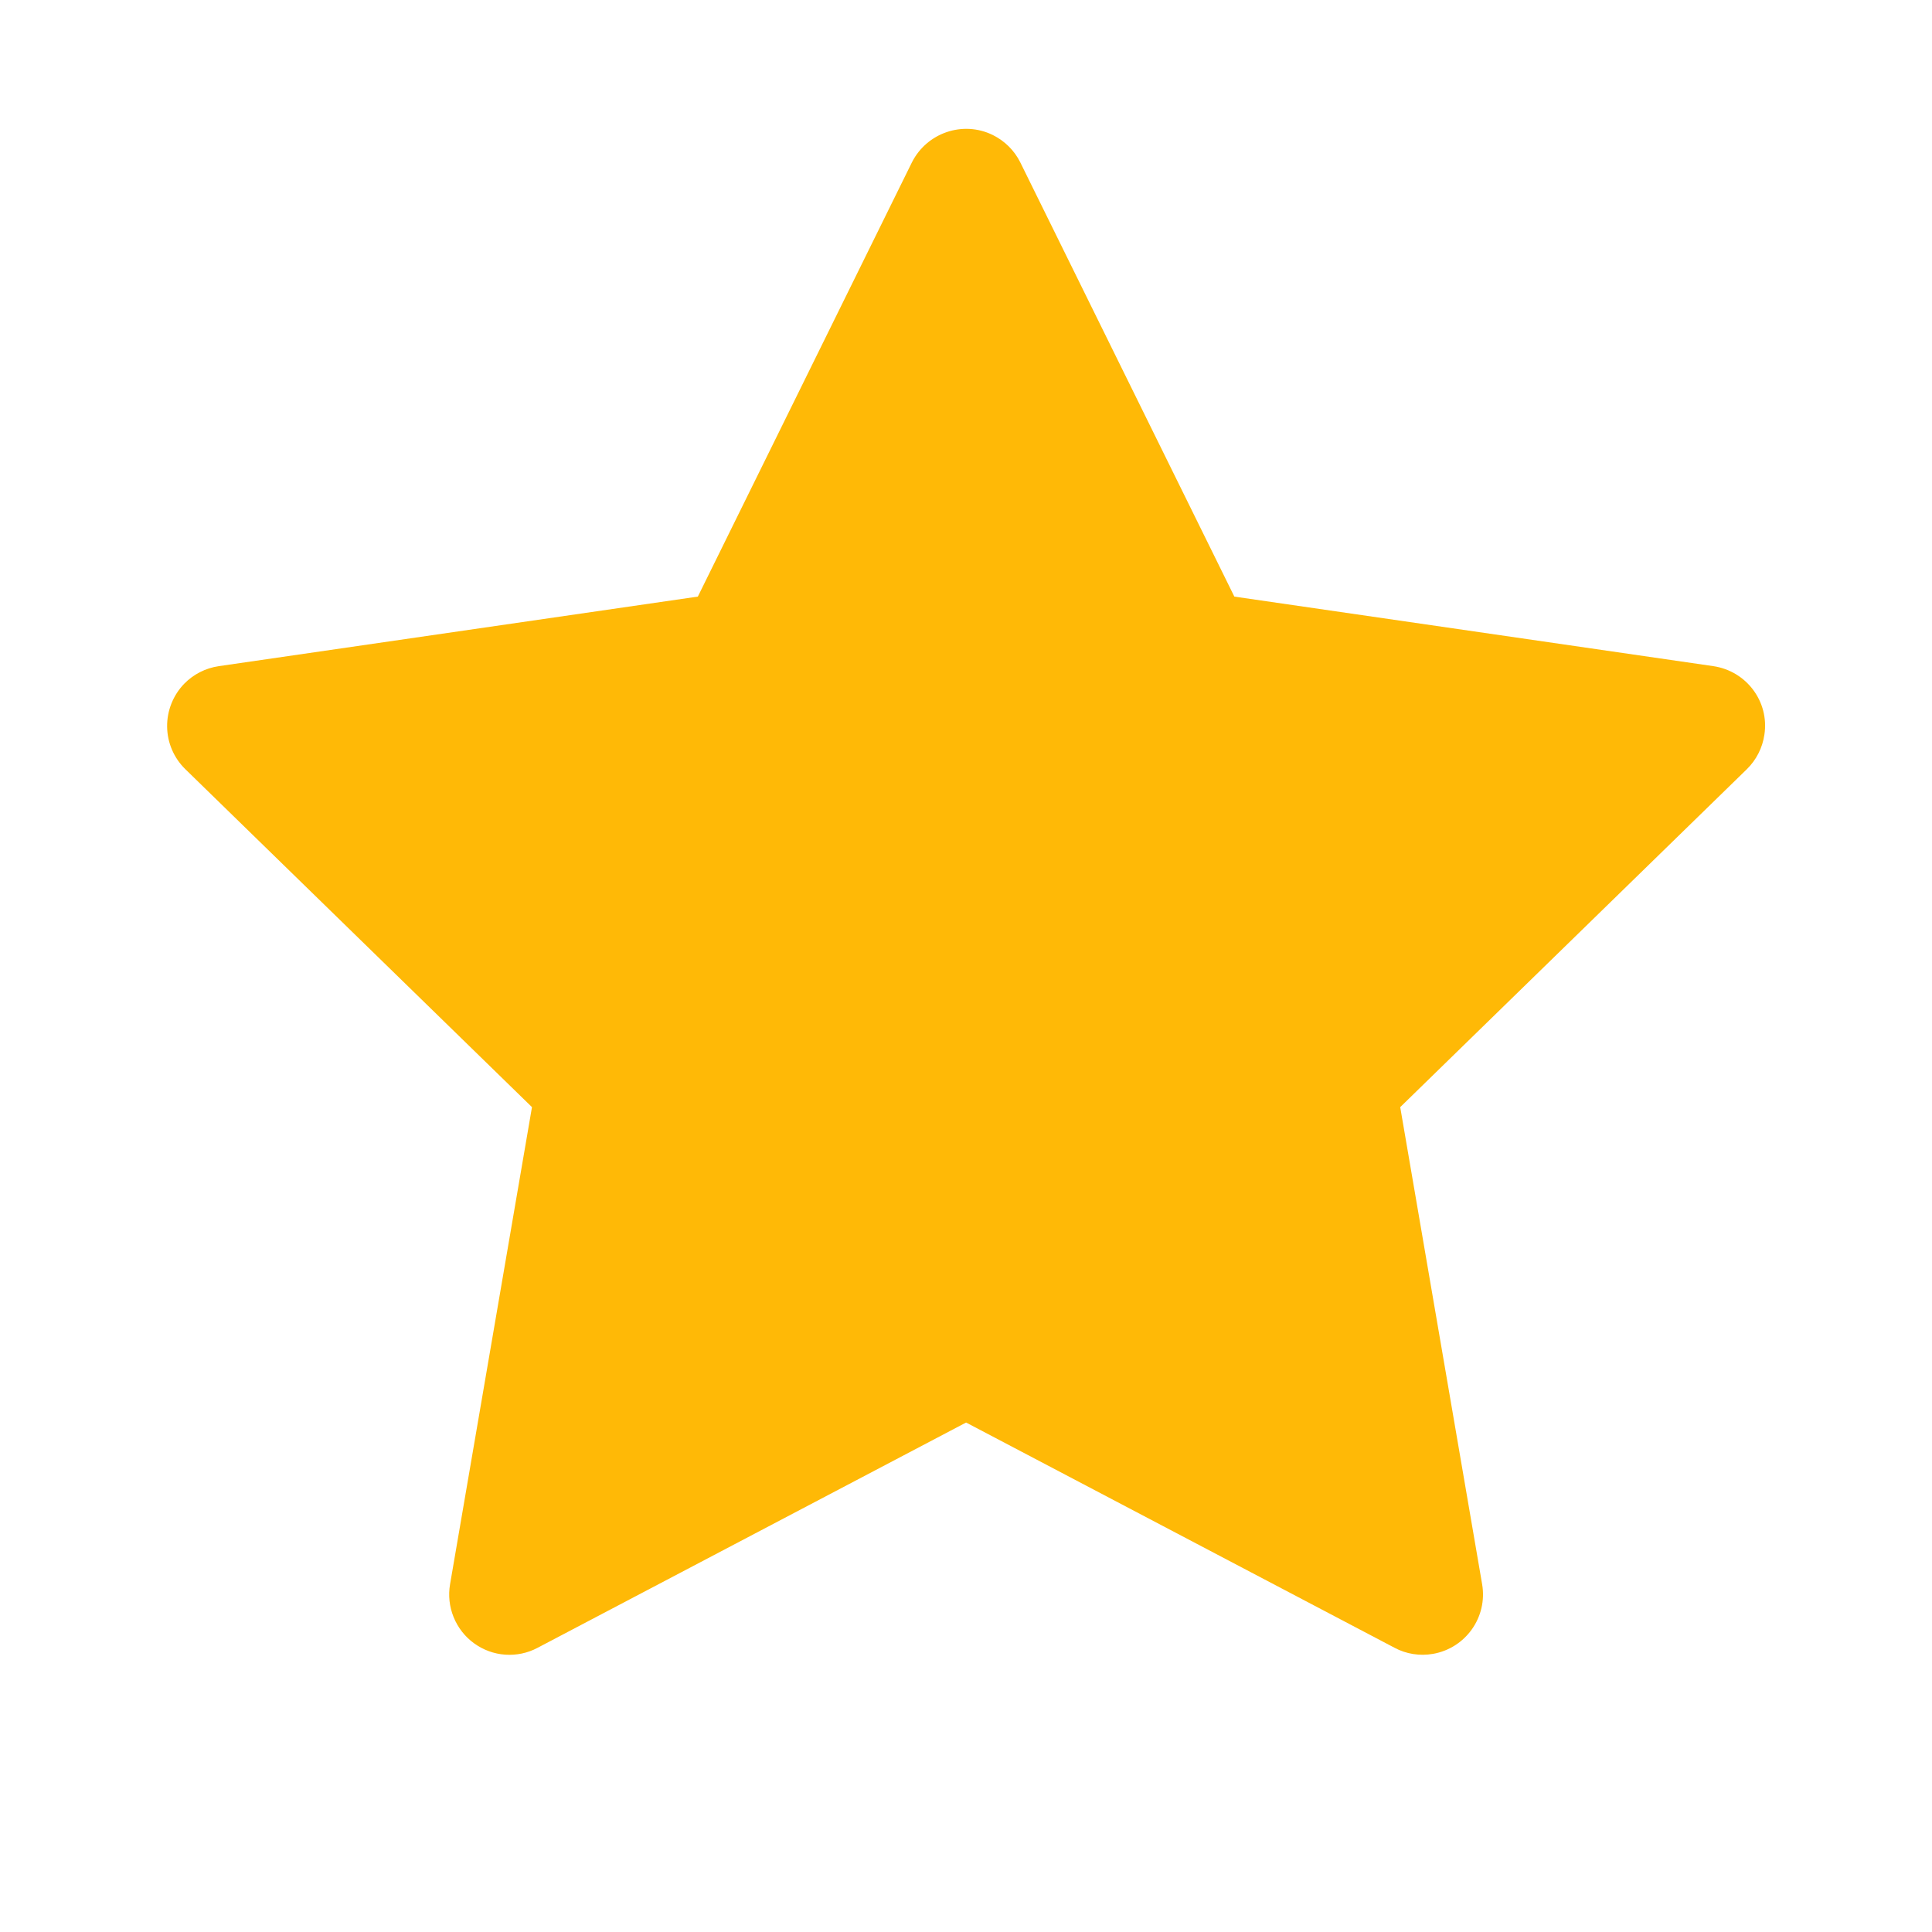 <svg width="20" height="20" viewBox="0 0 20 20" fill="none" xmlns="http://www.w3.org/2000/svg">
<path d="M17.737 6.896L12.778 6.176L10.562 1.681C10.501 1.558 10.401 1.459 10.278 1.398C9.97 1.246 9.595 1.373 9.44 1.681L7.224 6.176L2.265 6.896C2.128 6.916 2.003 6.98 1.907 7.078C1.792 7.197 1.728 7.357 1.73 7.523C1.732 7.689 1.8 7.847 1.919 7.963L5.507 11.461L4.659 16.4C4.639 16.515 4.652 16.633 4.696 16.741C4.74 16.849 4.813 16.943 4.907 17.011C5.002 17.08 5.113 17.121 5.23 17.129C5.346 17.137 5.462 17.113 5.565 17.058L10.001 14.726L14.437 17.058C14.558 17.123 14.698 17.144 14.833 17.121C15.173 17.062 15.401 16.74 15.343 16.4L14.495 11.461L18.083 7.963C18.181 7.867 18.245 7.742 18.265 7.605C18.317 7.263 18.079 6.947 17.737 6.896Z" fill="#FFB906"/>
</svg>
